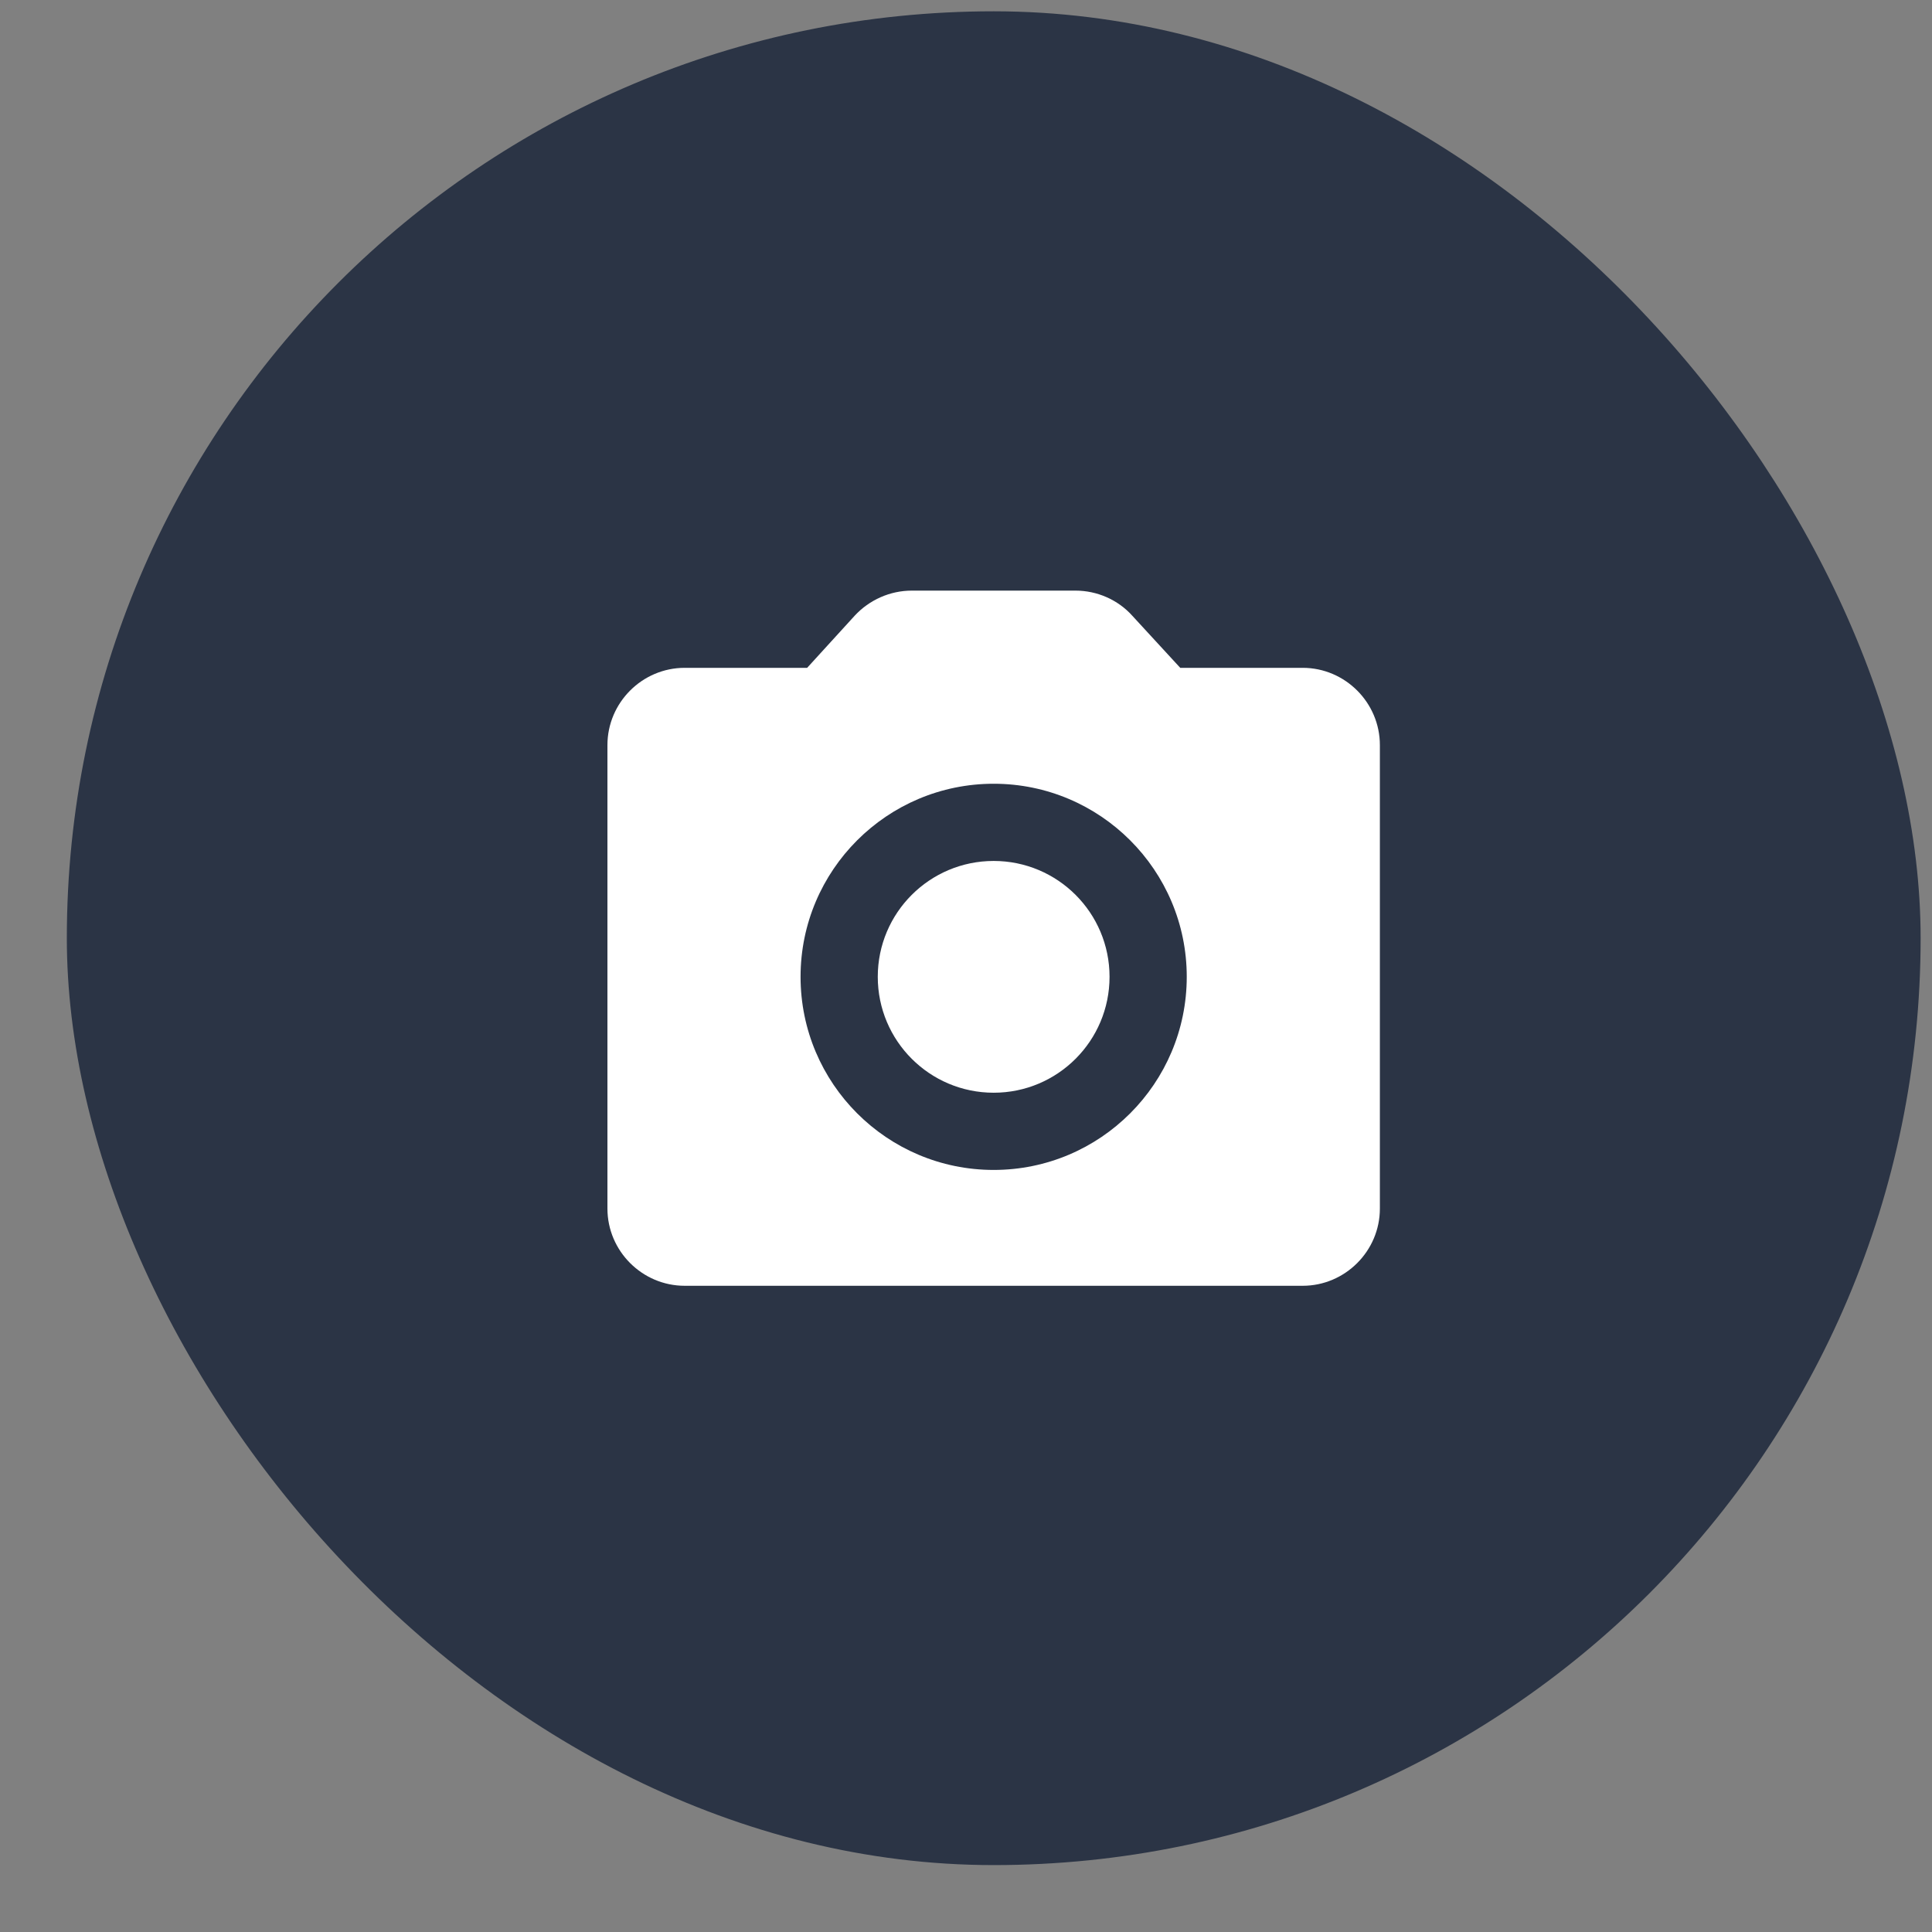 <svg width="27" height="27" viewBox="0 0 27 27" fill="none" xmlns="http://www.w3.org/2000/svg">
<rect x="0" y="0" width="27" height="27" fill="#808080" stroke="none"/>
<rect x="0.934" y="0.158" width="25.907" height="25.907" rx="12.954" fill="#2B3445"/>
<path d="M13.887 15.271C14.781 15.271 15.506 14.546 15.506 13.651C15.506 12.757 14.781 12.032 13.887 12.032C12.992 12.032 12.267 12.757 12.267 13.651C12.267 14.546 12.992 15.271 13.887 15.271Z" fill="white"/>
<path d="M18.205 9.333H16.494L15.824 8.605C15.625 8.383 15.333 8.254 15.031 8.254H12.742C12.44 8.254 12.149 8.383 11.944 8.605L11.28 9.333H9.569C8.975 9.333 8.489 9.819 8.489 10.413V16.89C8.489 17.483 8.975 17.969 9.569 17.969H18.205C18.798 17.969 19.284 17.483 19.284 16.89V10.413C19.284 9.819 18.798 9.333 18.205 9.333ZM13.887 16.35C12.397 16.35 11.188 15.141 11.188 13.651C11.188 12.162 12.397 10.953 13.887 10.953C15.376 10.953 16.585 12.162 16.585 13.651C16.585 15.141 15.376 16.35 13.887 16.35Z" fill="white"/>
</svg>
